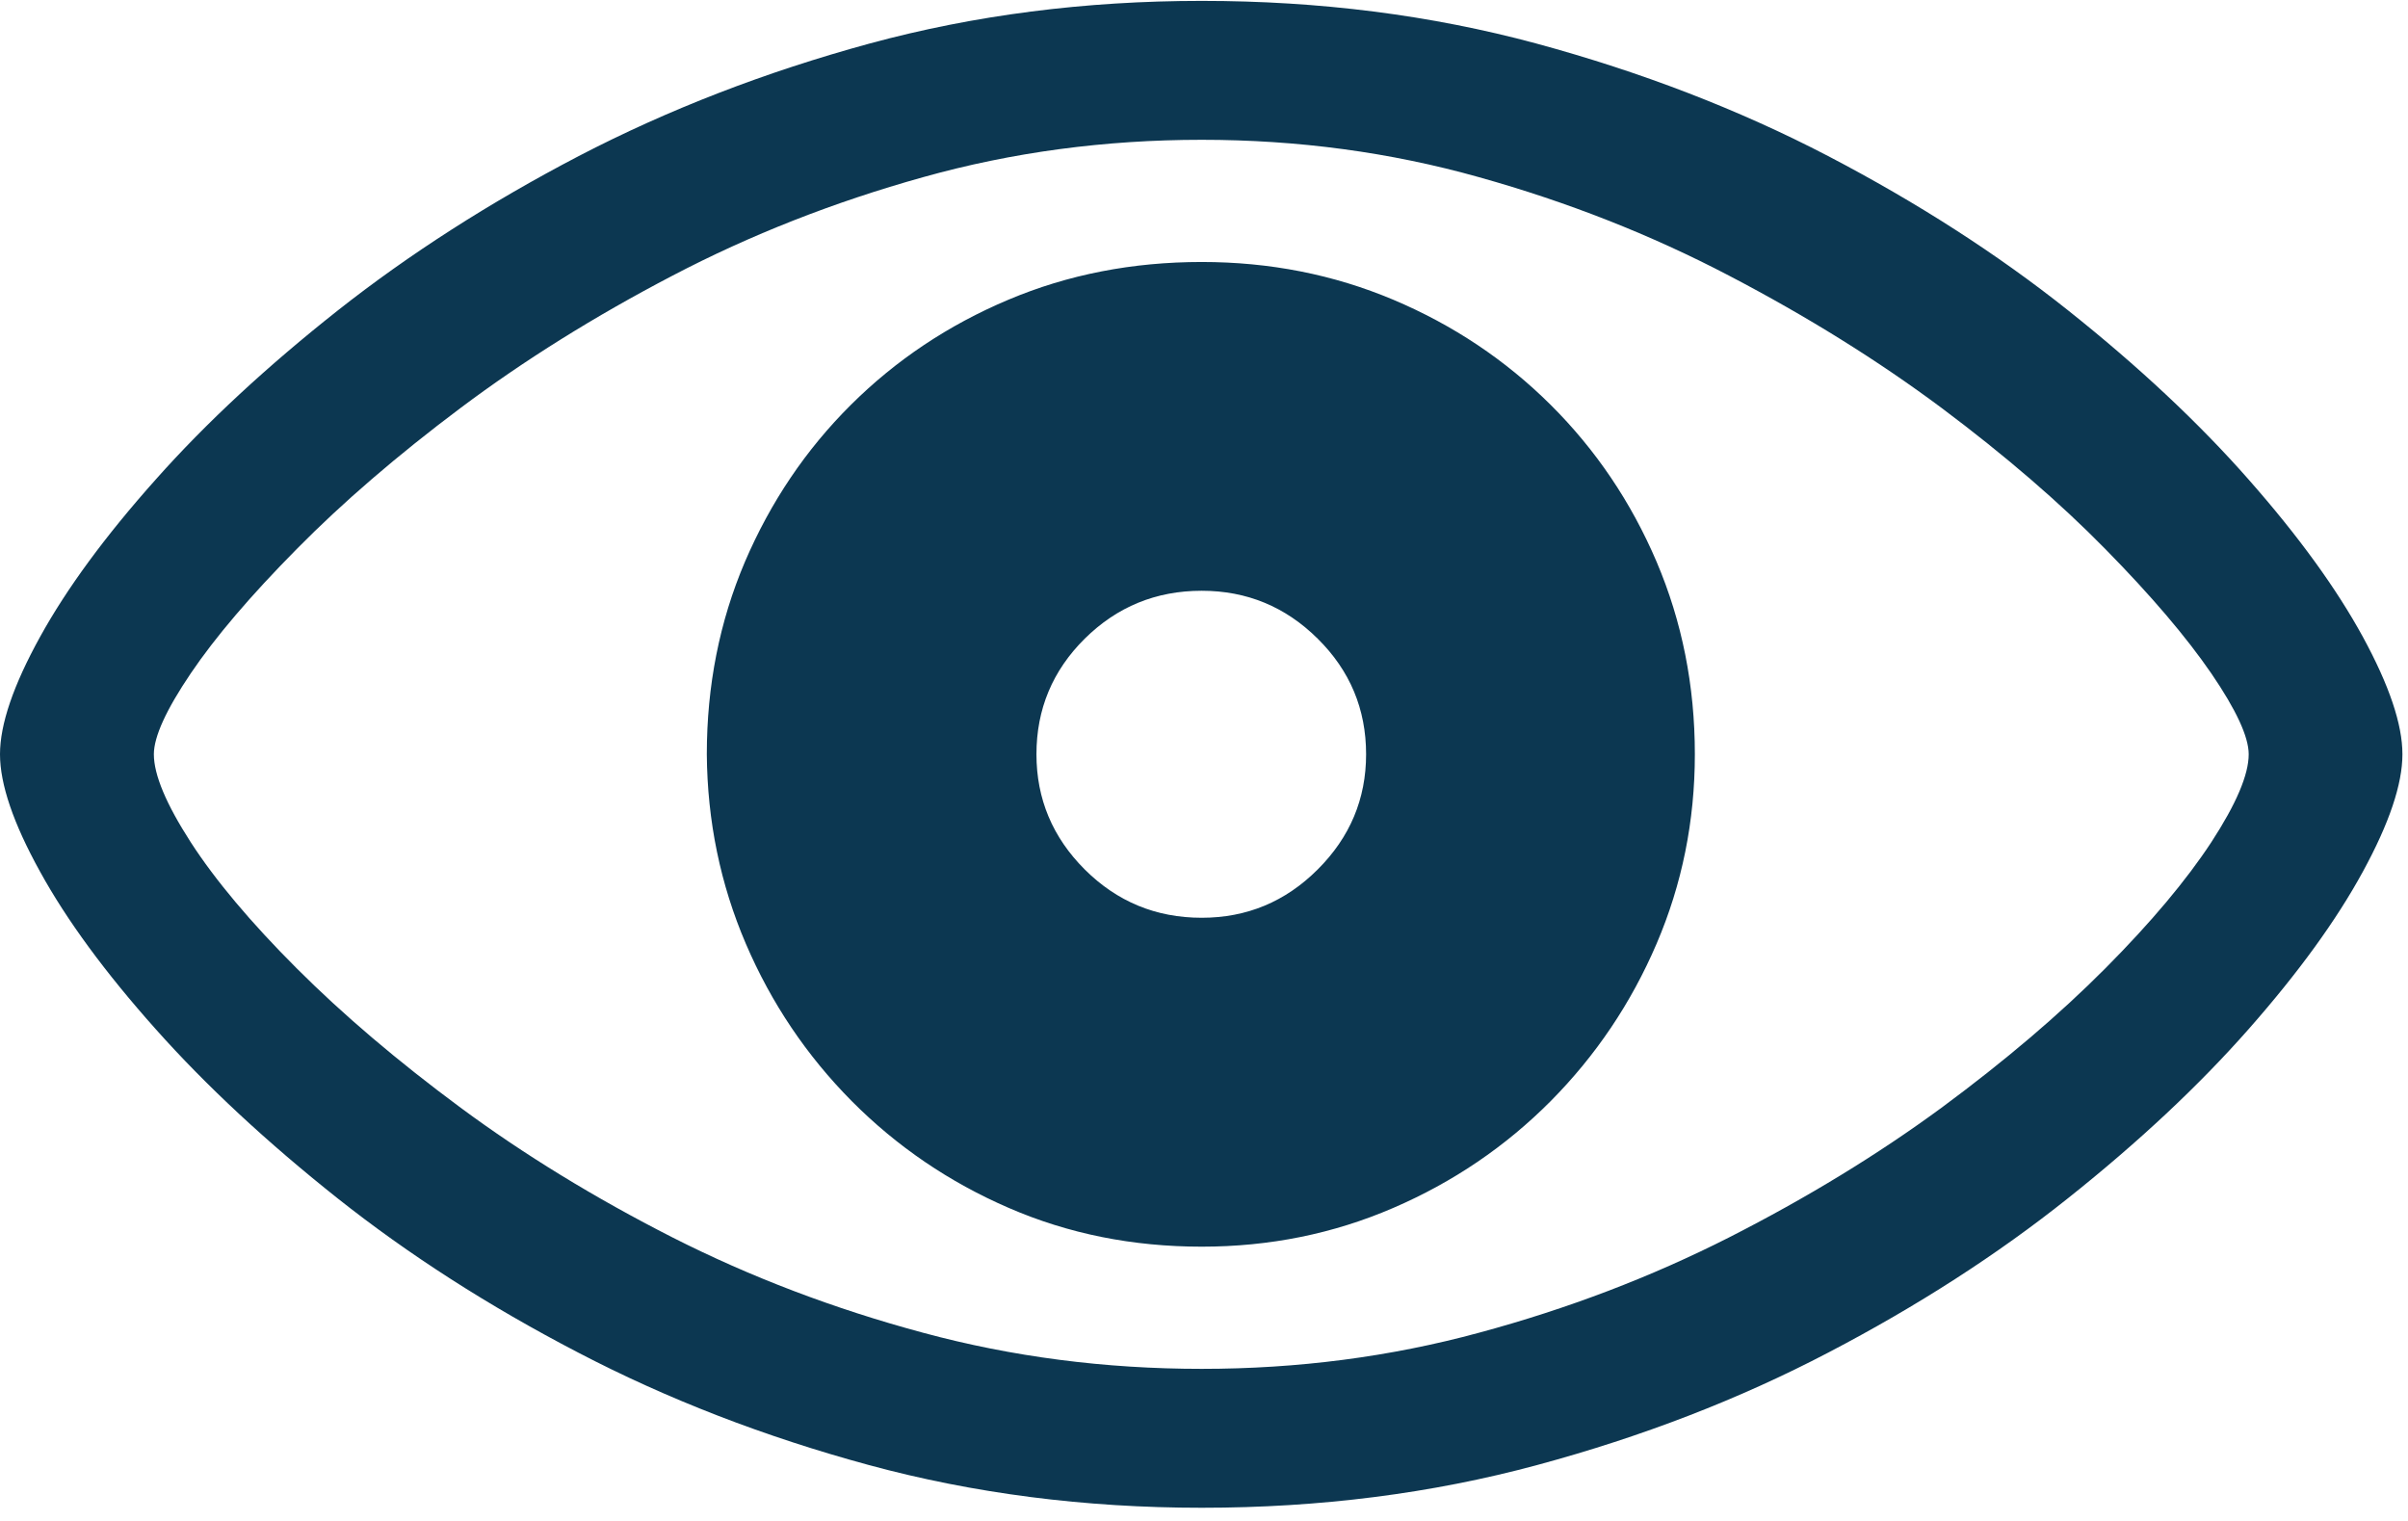 <svg width="19" height="12" viewBox="0 0 19 12" fill="none" xmlns="http://www.w3.org/2000/svg">
<path d="M9.482 11.896C10.416 11.896 11.298 11.783 12.128 11.559C12.958 11.335 13.724 11.039 14.427 10.671C15.13 10.304 15.76 9.898 16.317 9.454C16.875 9.01 17.35 8.565 17.743 8.119C18.136 7.673 18.436 7.259 18.644 6.877C18.852 6.496 18.956 6.187 18.956 5.951C18.956 5.715 18.852 5.407 18.644 5.025C18.436 4.644 18.136 4.23 17.743 3.784C17.35 3.337 16.875 2.892 16.317 2.448C15.76 2.005 15.129 1.599 14.424 1.231C13.719 0.864 12.951 0.568 12.121 0.343C11.291 0.119 10.411 0.007 9.482 0.007C8.561 0.007 7.689 0.119 6.863 0.343C6.038 0.568 5.273 0.864 4.567 1.231C3.862 1.599 3.229 2.005 2.667 2.448C2.105 2.892 1.625 3.337 1.228 3.784C0.83 4.23 0.526 4.644 0.316 5.025C0.105 5.407 0 5.715 0 5.951C0 6.187 0.105 6.496 0.316 6.877C0.526 7.259 0.83 7.673 1.228 8.119C1.625 8.565 2.104 9.01 2.663 9.454C3.223 9.898 3.855 10.304 4.561 10.671C5.266 11.039 6.031 11.335 6.856 11.559C7.682 11.783 8.557 11.896 9.482 11.896ZM9.482 10.8C8.719 10.8 7.986 10.705 7.283 10.515C6.58 10.326 5.921 10.075 5.306 9.763C4.691 9.45 4.134 9.109 3.635 8.74C3.135 8.37 2.704 8.003 2.341 7.64C1.978 7.277 1.699 6.945 1.505 6.645C1.311 6.344 1.214 6.113 1.214 5.951C1.214 5.813 1.311 5.6 1.505 5.313C1.699 5.026 1.978 4.699 2.341 4.332C2.704 3.964 3.135 3.593 3.635 3.218C4.134 2.844 4.691 2.496 5.306 2.175C5.921 1.853 6.58 1.594 7.283 1.398C7.986 1.201 8.719 1.103 9.482 1.103C10.24 1.103 10.97 1.201 11.67 1.398C12.371 1.594 13.028 1.853 13.643 2.175C14.258 2.496 14.817 2.844 15.319 3.218C15.82 3.593 16.251 3.964 16.612 4.332C16.973 4.699 17.251 5.026 17.448 5.313C17.644 5.6 17.743 5.813 17.743 5.951C17.743 6.113 17.644 6.344 17.448 6.645C17.251 6.945 16.973 7.277 16.612 7.64C16.251 8.003 15.82 8.37 15.319 8.74C14.817 9.109 14.258 9.45 13.643 9.763C13.028 10.075 12.371 10.326 11.67 10.515C10.97 10.705 10.24 10.8 9.482 10.8ZM9.482 9.836C10.018 9.836 10.522 9.734 10.994 9.53C11.465 9.327 11.879 9.046 12.235 8.688C12.591 8.329 12.87 7.915 13.071 7.446C13.272 6.977 13.373 6.478 13.373 5.951C13.373 5.41 13.272 4.904 13.071 4.432C12.87 3.961 12.591 3.548 12.235 3.194C11.879 2.84 11.465 2.564 10.994 2.365C10.522 2.166 10.018 2.067 9.482 2.067C8.936 2.067 8.427 2.166 7.956 2.365C7.484 2.564 7.07 2.84 6.714 3.194C6.358 3.548 6.08 3.961 5.878 4.432C5.677 4.904 5.577 5.41 5.577 5.951C5.581 6.478 5.684 6.977 5.885 7.446C6.086 7.915 6.365 8.329 6.721 8.688C7.077 9.046 7.49 9.327 7.959 9.53C8.429 9.734 8.936 9.836 9.482 9.836ZM9.482 7.241C9.121 7.241 8.814 7.114 8.559 6.86C8.305 6.606 8.178 6.303 8.178 5.951C8.178 5.595 8.305 5.291 8.559 5.039C8.814 4.787 9.121 4.661 9.482 4.661C9.838 4.661 10.143 4.787 10.397 5.039C10.652 5.291 10.779 5.595 10.779 5.951C10.779 6.303 10.652 6.606 10.397 6.86C10.143 7.114 9.838 7.241 9.482 7.241Z" fill="#0C3751"/>
</svg>
